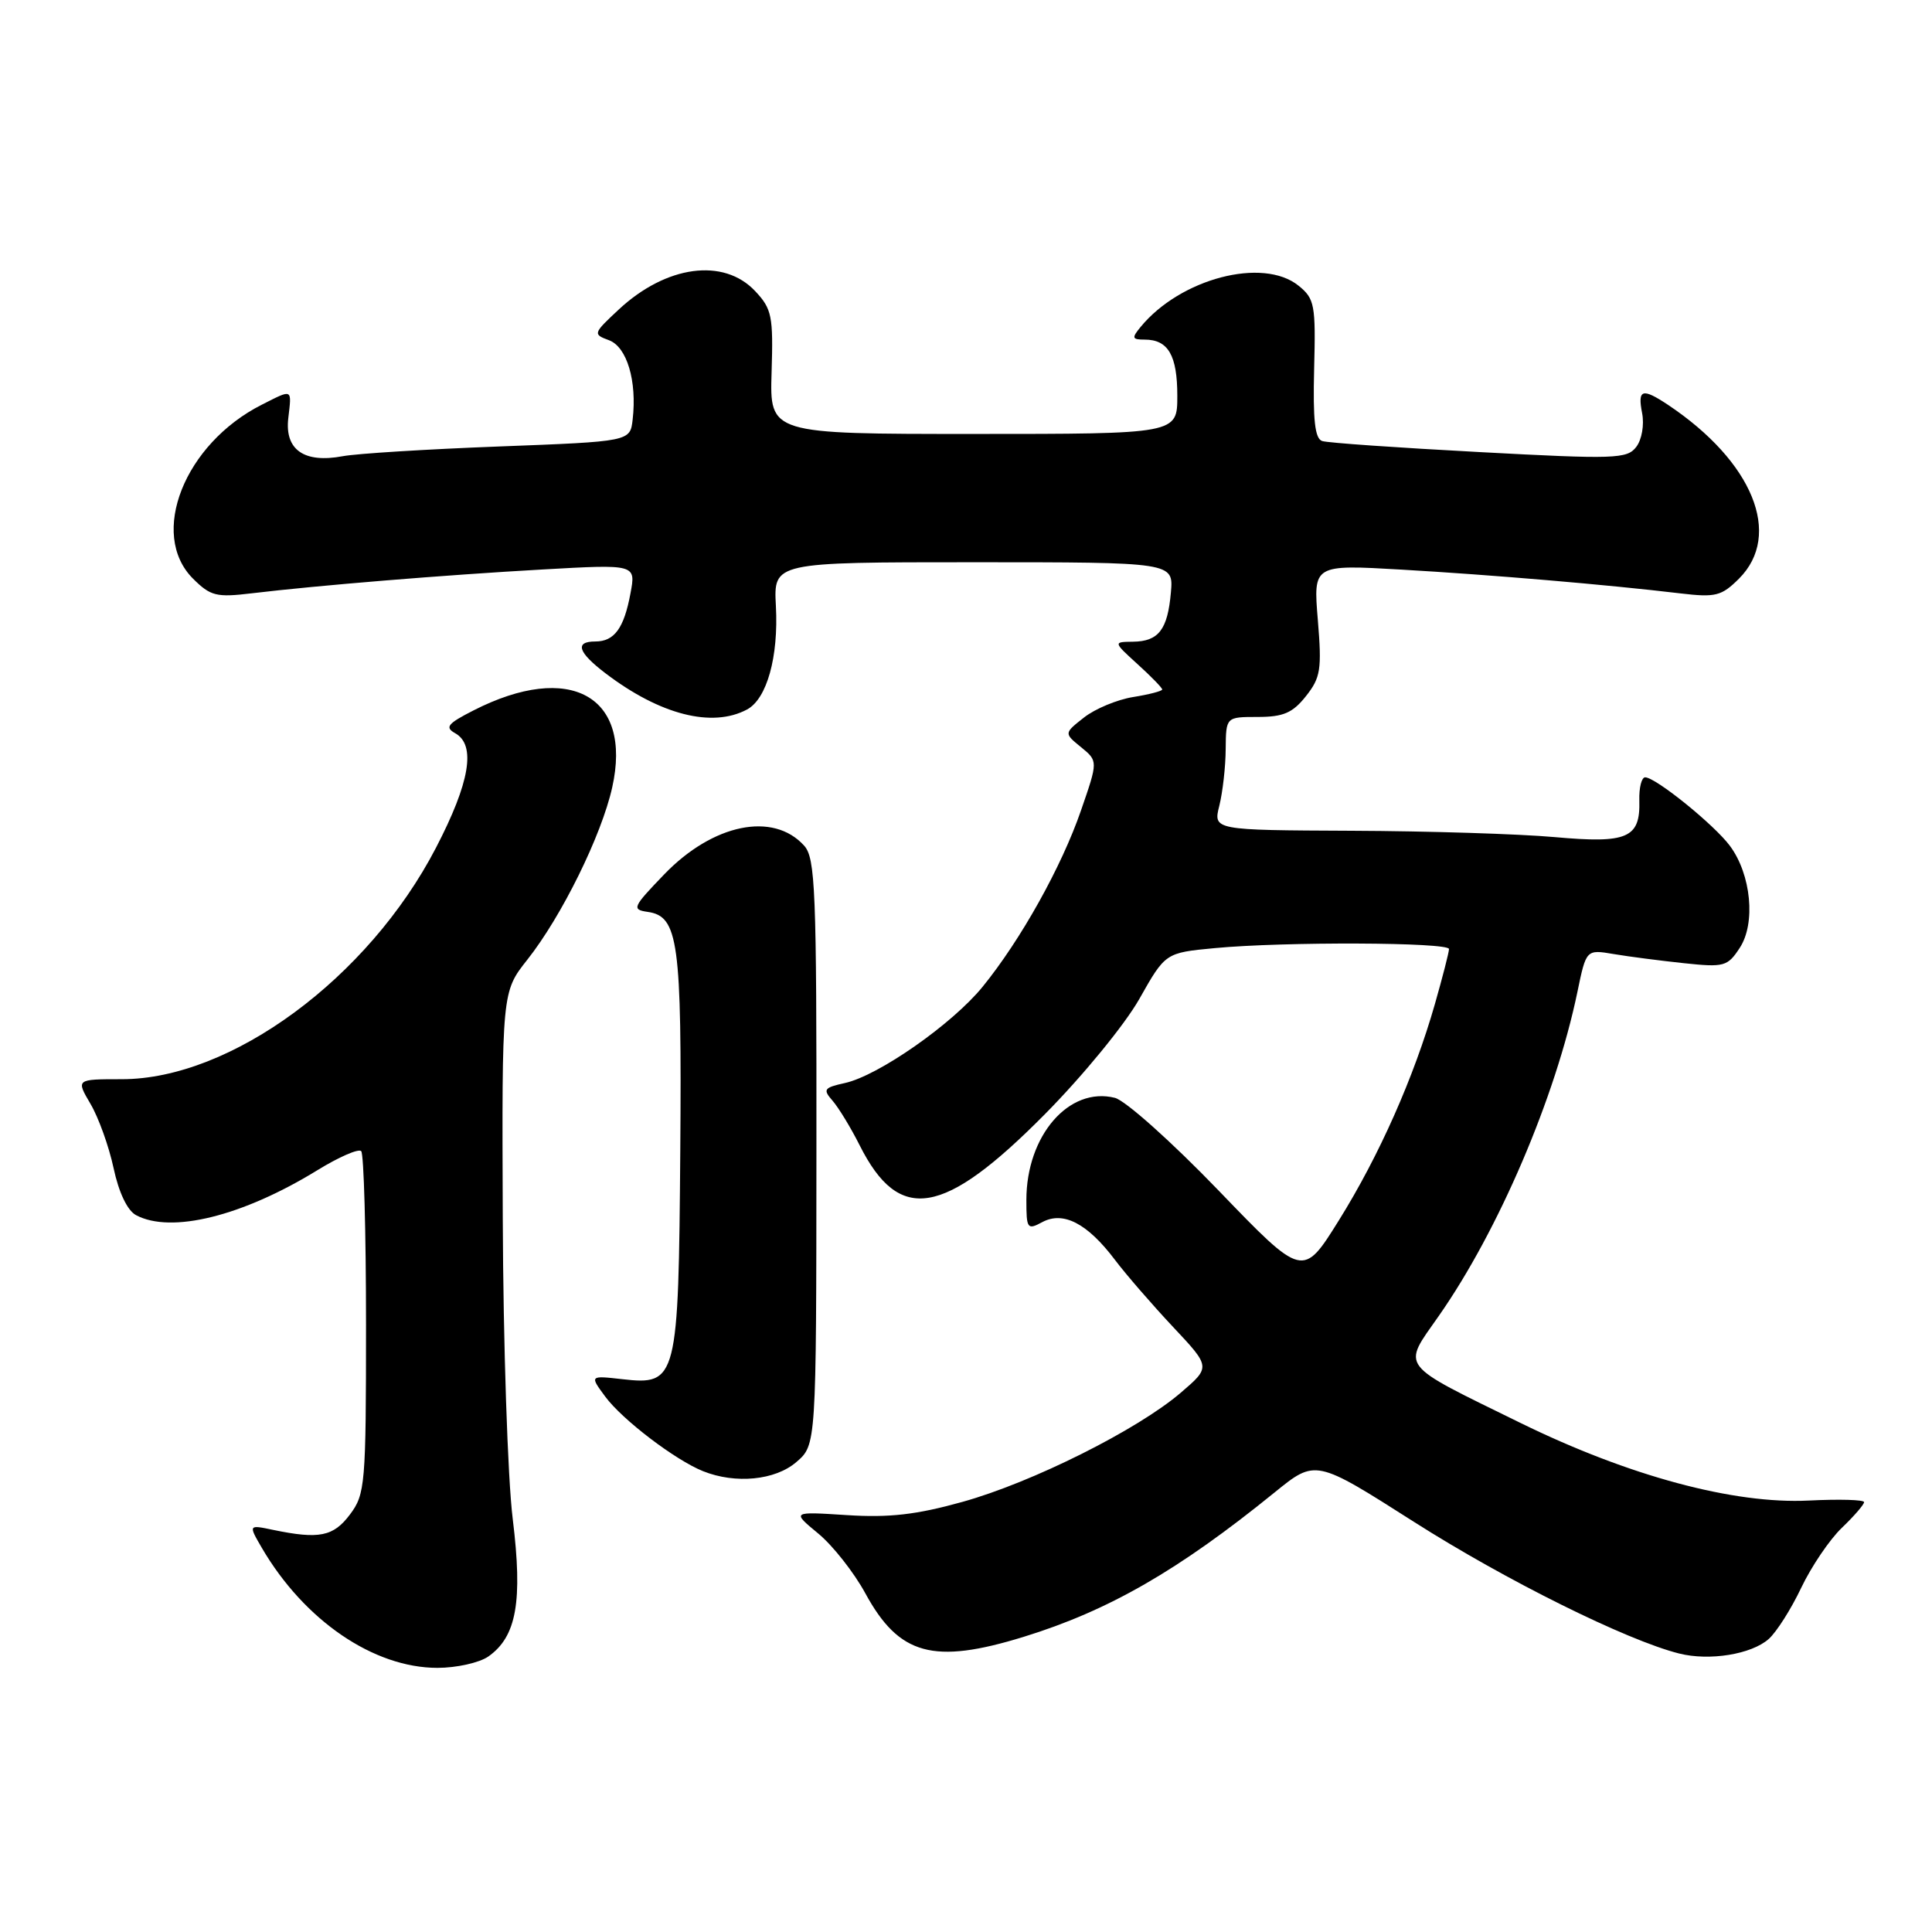 <?xml version="1.0" encoding="UTF-8" standalone="no"?>
<!DOCTYPE svg PUBLIC "-//W3C//DTD SVG 1.1//EN" "http://www.w3.org/Graphics/SVG/1.1/DTD/svg11.dtd" >
<svg xmlns="http://www.w3.org/2000/svg" xmlns:xlink="http://www.w3.org/1999/xlink" version="1.1" viewBox="0 0 256 256">
 <g >
 <path fill="currentColor"
d=" M 64.70 219.50 C 68.45 216.87 69.28 212.20 67.94 201.27 C 67.27 195.89 66.68 178.01 66.62 161.46 C 66.50 131.43 66.50 131.43 69.87 127.17 C 74.42 121.42 79.70 110.71 81.12 104.34 C 83.83 92.22 75.52 87.61 62.73 94.14 C 59.30 95.89 58.91 96.37 60.32 97.16 C 63.10 98.72 62.27 103.68 57.76 112.35 C 48.79 129.62 30.62 143.00 16.14 143.00 C 10.07 143.00 10.07 143.00 11.99 146.27 C 13.05 148.06 14.43 151.89 15.05 154.78 C 15.74 158.02 16.88 160.40 18.02 161.01 C 22.67 163.50 32.15 161.15 42.07 155.05 C 44.90 153.31 47.51 152.17 47.86 152.53 C 48.21 152.88 48.50 163.22 48.50 175.51 C 48.50 196.75 48.39 197.99 46.37 200.68 C 44.17 203.61 42.28 203.98 36.20 202.72 C 32.91 202.03 32.91 202.03 34.70 205.11 C 40.32 214.72 49.51 221.00 57.97 221.00 C 60.49 221.00 63.52 220.32 64.70 219.50 Z  M 234.37 217.17 C 235.40 216.25 237.34 213.20 238.67 210.39 C 240.01 207.58 242.43 204.00 244.05 202.45 C 245.67 200.90 247.00 199.36 247.00 199.04 C 247.00 198.72 243.71 198.63 239.68 198.83 C 229.75 199.33 215.83 195.58 201.50 188.56 C 185.12 180.52 185.76 181.36 190.66 174.35 C 198.58 163.02 206.11 145.41 209.01 131.46 C 210.18 125.80 210.18 125.80 213.84 126.42 C 215.85 126.76 220.04 127.30 223.15 127.63 C 228.46 128.19 228.91 128.07 230.53 125.59 C 232.66 122.34 232.04 115.88 229.23 112.09 C 227.16 109.29 219.38 103.00 217.99 103.00 C 217.52 103.00 217.17 104.38 217.22 106.06 C 217.36 111.06 215.66 111.79 206.00 110.92 C 201.32 110.50 189.23 110.12 179.12 110.08 C 160.75 110.00 160.75 110.00 161.57 106.75 C 162.01 104.96 162.40 101.59 162.41 99.25 C 162.45 95.00 162.45 95.00 166.65 95.00 C 170.04 95.00 171.28 94.47 173.04 92.25 C 174.99 89.79 175.16 88.72 174.62 82.15 C 174.01 74.80 174.01 74.80 185.75 75.48 C 197.52 76.16 212.98 77.47 222.68 78.63 C 227.33 79.18 228.11 78.98 230.43 76.67 C 236.23 70.86 232.26 61.16 221.03 53.65 C 217.60 51.37 216.97 51.57 217.59 54.75 C 217.89 56.29 217.55 58.26 216.81 59.22 C 215.60 60.81 214.01 60.87 196.00 59.90 C 185.28 59.33 175.91 58.68 175.20 58.44 C 174.23 58.13 173.96 55.67 174.13 48.87 C 174.35 40.39 174.20 39.58 172.07 37.86 C 167.35 34.04 156.41 36.90 151.13 43.33 C 149.93 44.79 150.00 45.00 151.68 45.00 C 154.79 45.00 156.00 47.08 156.00 52.45 C 156.00 57.50 156.00 57.50 129.00 57.50 C 101.99 57.50 101.99 57.50 102.24 49.33 C 102.47 41.88 102.28 40.93 100.07 38.58 C 95.89 34.12 88.26 35.16 81.97 41.03 C 78.58 44.19 78.55 44.29 80.69 45.08 C 83.07 45.96 84.42 50.48 83.83 55.59 C 83.50 58.50 83.50 58.50 66.14 59.16 C 56.60 59.52 47.27 60.10 45.41 60.45 C 40.30 61.41 37.71 59.60 38.20 55.41 C 38.66 51.45 38.83 51.53 34.70 53.62 C 24.43 58.81 19.69 70.78 25.57 76.67 C 27.89 78.98 28.67 79.18 33.32 78.62 C 42.09 77.57 58.90 76.19 71.88 75.46 C 84.27 74.76 84.27 74.76 83.54 78.63 C 82.68 83.26 81.40 85.00 78.88 85.00 C 76.11 85.00 76.58 86.44 80.25 89.23 C 87.47 94.72 94.37 96.48 98.99 94.01 C 101.62 92.60 103.17 87.04 102.81 80.30 C 102.50 74.50 102.50 74.50 129.00 74.50 C 155.50 74.50 155.50 74.50 155.15 78.50 C 154.72 83.43 153.52 84.99 150.13 85.03 C 147.50 85.06 147.50 85.06 150.75 88.02 C 152.54 89.64 154.00 91.15 154.00 91.36 C 154.00 91.57 152.27 92.02 150.15 92.36 C 148.03 92.70 145.10 93.92 143.64 95.07 C 140.98 97.16 140.98 97.16 143.24 99.00 C 145.50 100.85 145.50 100.85 143.24 107.38 C 140.67 114.84 135.26 124.53 130.21 130.74 C 126.21 135.67 116.39 142.54 111.94 143.51 C 109.17 144.12 109.01 144.36 110.31 145.84 C 111.11 146.76 112.73 149.41 113.90 151.74 C 119.15 162.19 125.00 161.22 138.44 147.65 C 143.48 142.56 149.03 135.78 150.96 132.38 C 154.42 126.25 154.42 126.25 160.96 125.63 C 170.16 124.76 192.00 124.85 192.00 125.75 C 192.00 126.17 191.16 129.43 190.14 133.01 C 187.36 142.74 182.74 153.15 177.41 161.70 C 172.64 169.35 172.64 169.35 161.44 157.72 C 155.26 151.31 149.12 145.82 147.73 145.47 C 141.65 143.94 136.00 150.47 136.00 159.00 C 136.00 162.84 136.12 163.01 138.12 161.93 C 140.90 160.45 144.09 162.11 147.73 166.93 C 149.21 168.89 152.68 172.89 155.43 175.82 C 160.43 181.14 160.43 181.14 156.46 184.54 C 150.74 189.45 136.77 196.44 127.52 199.01 C 121.42 200.71 117.82 201.12 112.22 200.76 C 104.90 200.29 104.90 200.29 108.41 203.19 C 110.34 204.78 113.15 208.35 114.66 211.12 C 119.13 219.33 123.67 220.58 135.64 216.89 C 146.91 213.41 156.16 208.09 168.91 197.74 C 174.32 193.35 174.32 193.35 187.35 201.65 C 199.50 209.39 215.53 217.35 222.50 219.10 C 226.52 220.11 232.07 219.21 234.37 217.17 Z  M 105.52 193.73 C 108.16 191.47 108.16 191.47 108.18 152.68 C 108.21 117.87 108.04 113.70 106.55 112.05 C 102.45 107.52 94.47 109.16 88.02 115.85 C 83.82 120.21 83.68 120.52 85.82 120.83 C 89.89 121.41 90.35 124.75 90.14 152.47 C 89.91 182.87 89.73 183.57 82.47 182.75 C 78.13 182.26 78.13 182.26 80.20 185.06 C 82.46 188.12 89.47 193.46 93.16 194.94 C 97.46 196.66 102.72 196.15 105.52 193.73 Z "/>
</g>
</svg>